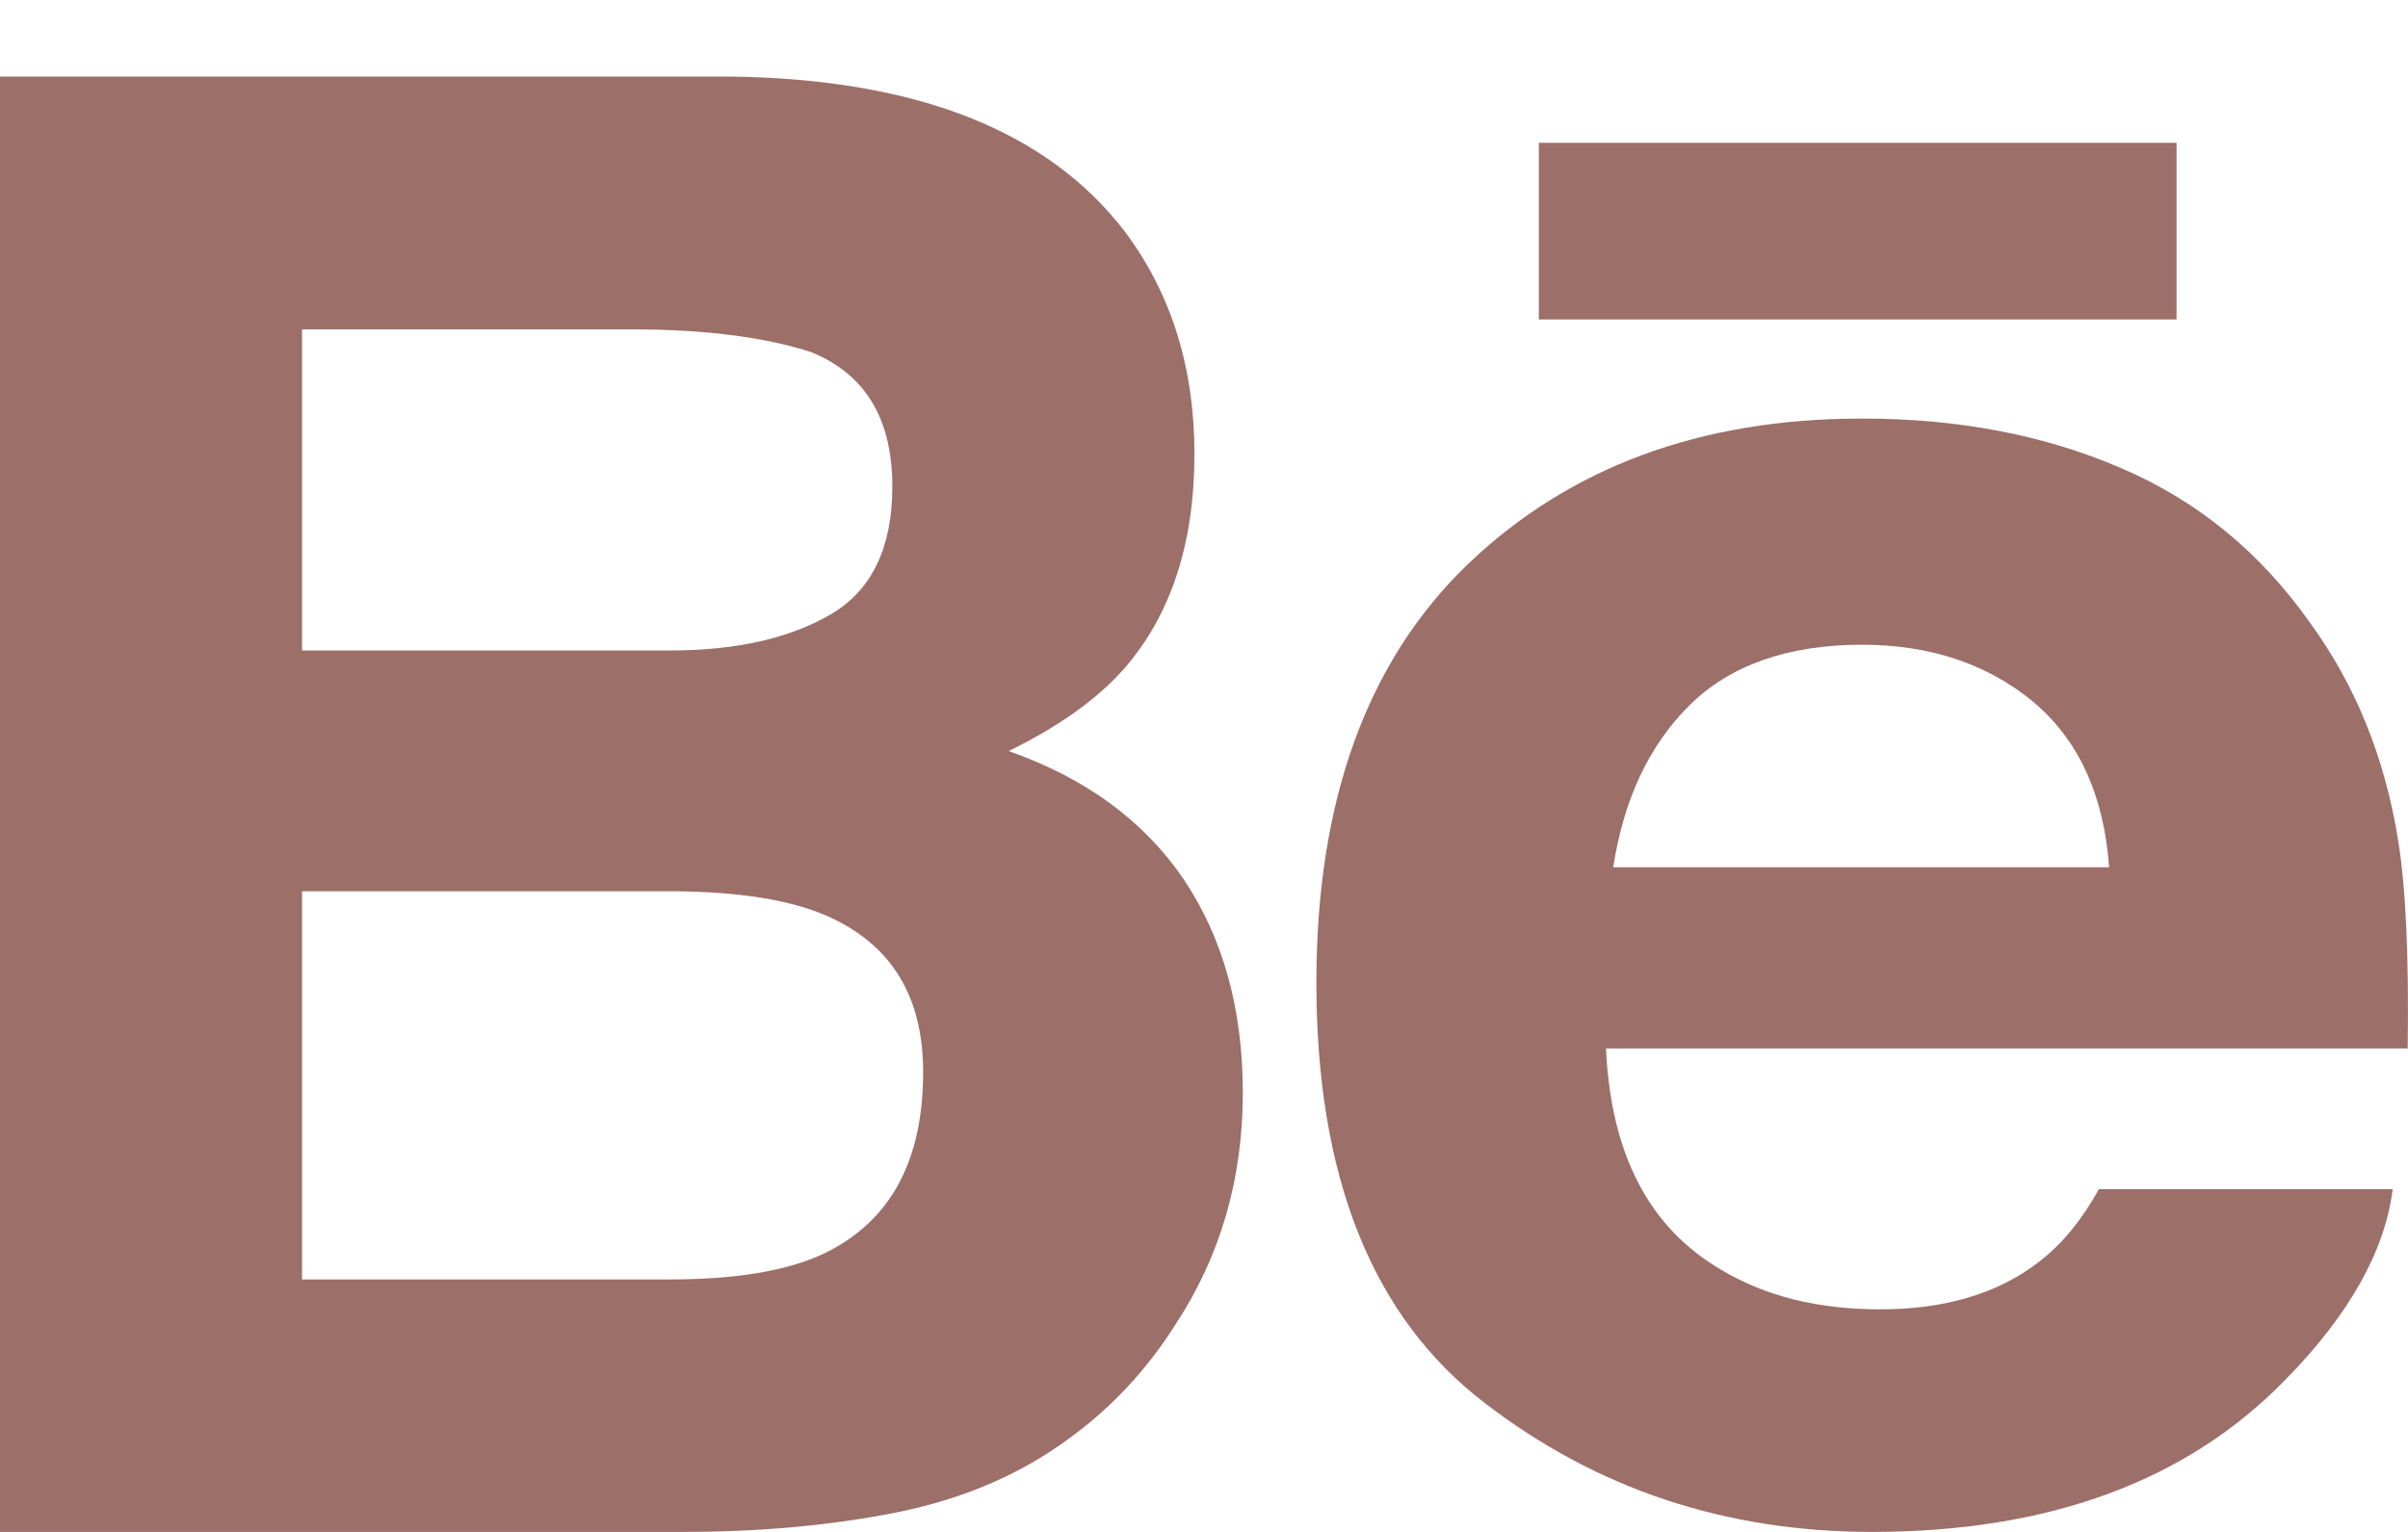 <svg width="33" height="21" viewBox="0 0 33 21" fill="none" xmlns="http://www.w3.org/2000/svg">
<path d="M13.823 10.296C14.521 9.954 15.048 9.574 15.409 9.162C16.052 8.422 16.369 7.44 16.369 6.223C16.369 5.039 16.052 4.026 15.417 3.177C14.359 1.794 12.567 1.087 10.034 1.05H0V21H9.356C10.411 21 11.387 20.912 12.29 20.732C13.193 20.55 13.974 20.216 14.636 19.73C15.224 19.306 15.716 18.78 16.106 18.161C16.724 17.224 17.032 16.162 17.032 14.98C17.032 13.834 16.761 12.859 16.224 12.057C15.68 11.255 14.882 10.668 13.823 10.296ZM4.139 4.515H8.659C9.652 4.515 10.471 4.619 11.114 4.826C11.857 5.127 12.229 5.738 12.229 6.671C12.229 7.508 11.946 8.093 11.385 8.422C10.82 8.751 10.087 8.917 9.188 8.917H4.139V4.515ZM11.286 17.187C10.786 17.422 10.083 17.539 9.182 17.539H4.139V12.218H9.251C10.142 12.225 10.835 12.339 11.33 12.554C12.212 12.943 12.651 13.654 12.651 14.695C12.651 15.923 12.198 16.749 11.286 17.187Z" fill="#9C6F69"/>
<path d="M29.828 1.958H21.089V4.379H29.828V1.958Z" fill="#9C6F69"/>
<path d="M32.864 11.515C32.683 10.388 32.283 9.397 31.66 8.541C30.977 7.571 30.111 6.861 29.057 6.412C28.007 5.961 26.825 5.736 25.509 5.738C23.3 5.738 21.505 6.406 20.117 7.733C18.733 9.064 18.04 10.977 18.04 13.47C18.04 16.13 18.805 18.051 20.344 19.23C21.877 20.411 23.646 21 25.655 21C28.087 21 29.979 20.299 31.33 18.903C32.194 18.021 32.683 17.153 32.79 16.302H28.764C28.531 16.722 28.261 17.052 27.951 17.291C27.39 17.73 26.66 17.949 25.765 17.949C24.913 17.949 24.191 17.768 23.589 17.407C22.594 16.828 22.075 15.815 22.009 14.372H32.996C33.013 13.129 32.972 12.174 32.864 11.515ZM22.108 11.889C22.252 10.953 22.603 10.211 23.16 9.662C23.716 9.115 24.504 8.84 25.513 8.838C26.443 8.838 27.221 9.095 27.854 9.612C28.479 10.133 28.832 10.889 28.904 11.889H22.108Z" fill="#9C6F69"/>
</svg>
